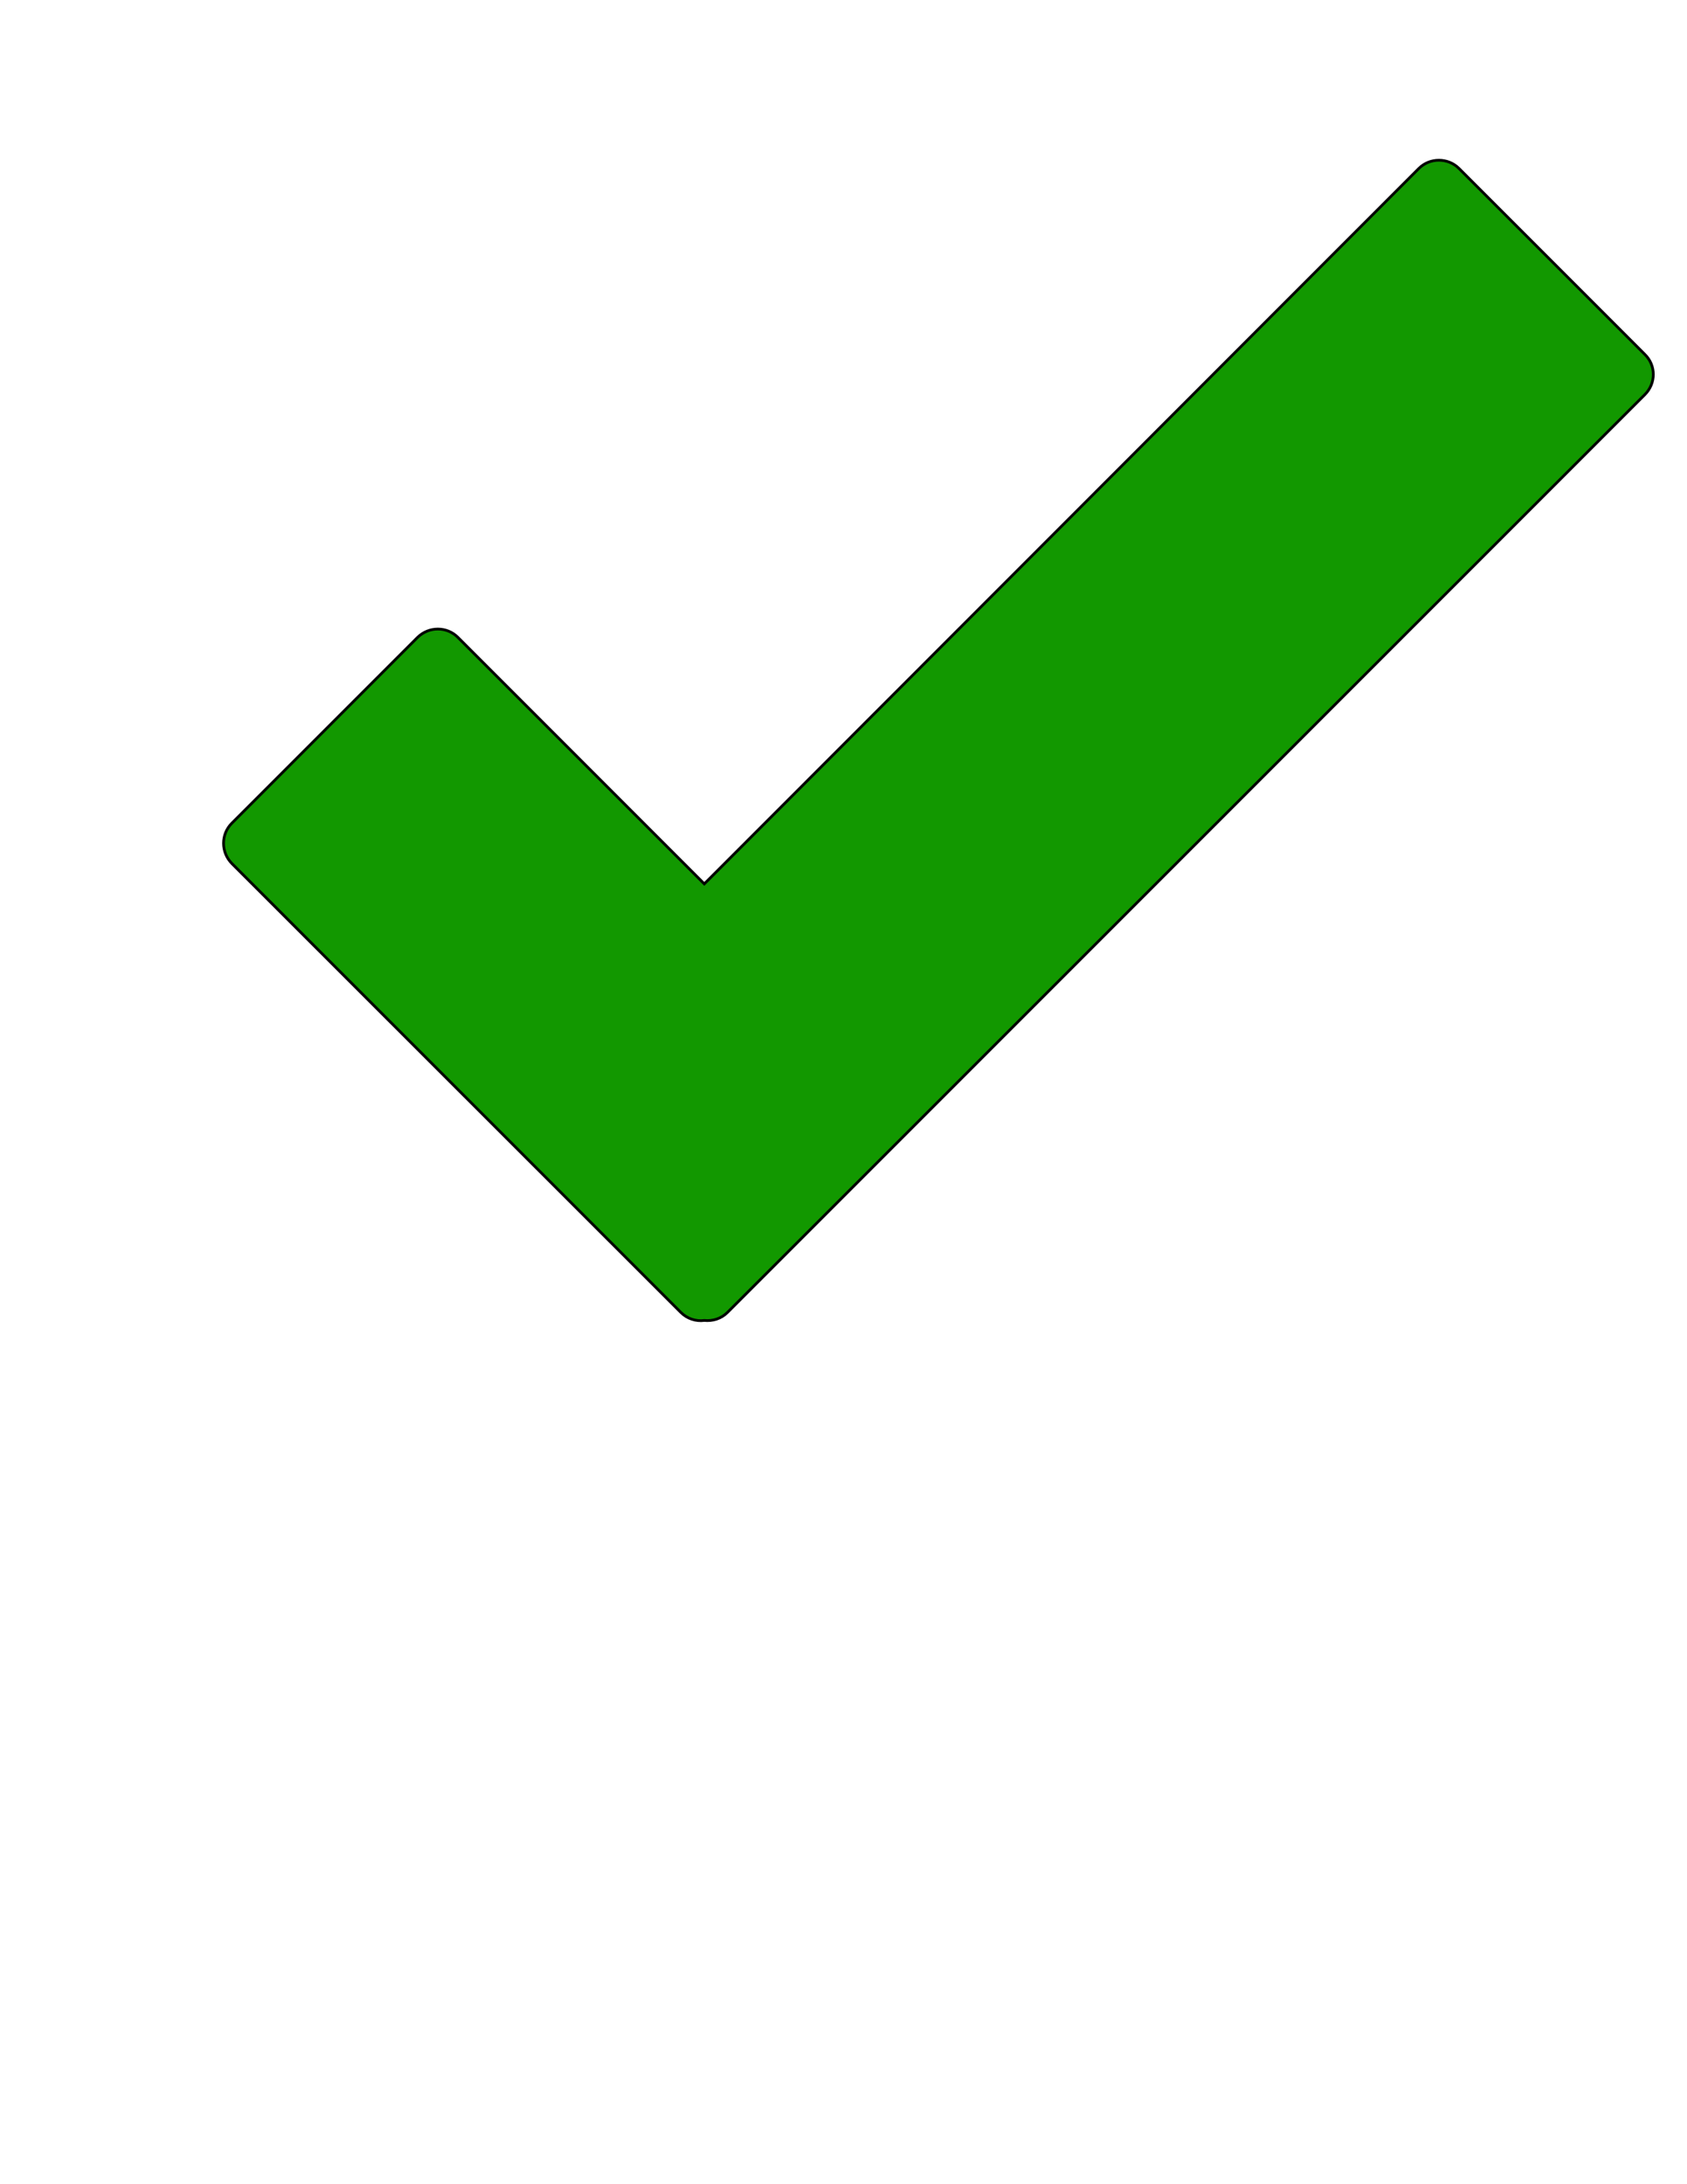 <?xml version="1.0" encoding="utf-8"?>
<!-- Generator: Adobe Illustrator 18.1.0, SVG Export Plug-In . SVG Version: 6.00 Build 0)  -->
<svg version="1.1" id="Layer_1" xmlns="http://www.w3.org/2000/svg" xmlns:xlink="http://www.w3.org/1999/xlink" x="0px" y="0px"
	 viewBox="0 0 612 792" enable-background="new 0 0 612 792" xml:space="preserve">
<g>
	<path fill="#129800" stroke="#000000" stroke-miterlimit="10" d="M596.7,128.5l-67.4-67.4c-4-4-10.6-4-14.6,0L255.5,320.5
		l-89.4-89.4c-4-4-10.5-4-14.6,0l-67.4,67.4c-4,4-4,10.5,0,14.6L247,475.9c2.3,2.3,5.5,3.3,8.5,2.9c3,0.3,6.1-0.6,8.4-2.9
		l332.8-332.8C600.8,139,600.8,132.5,596.7,128.5z"/>
</g>
</svg>
